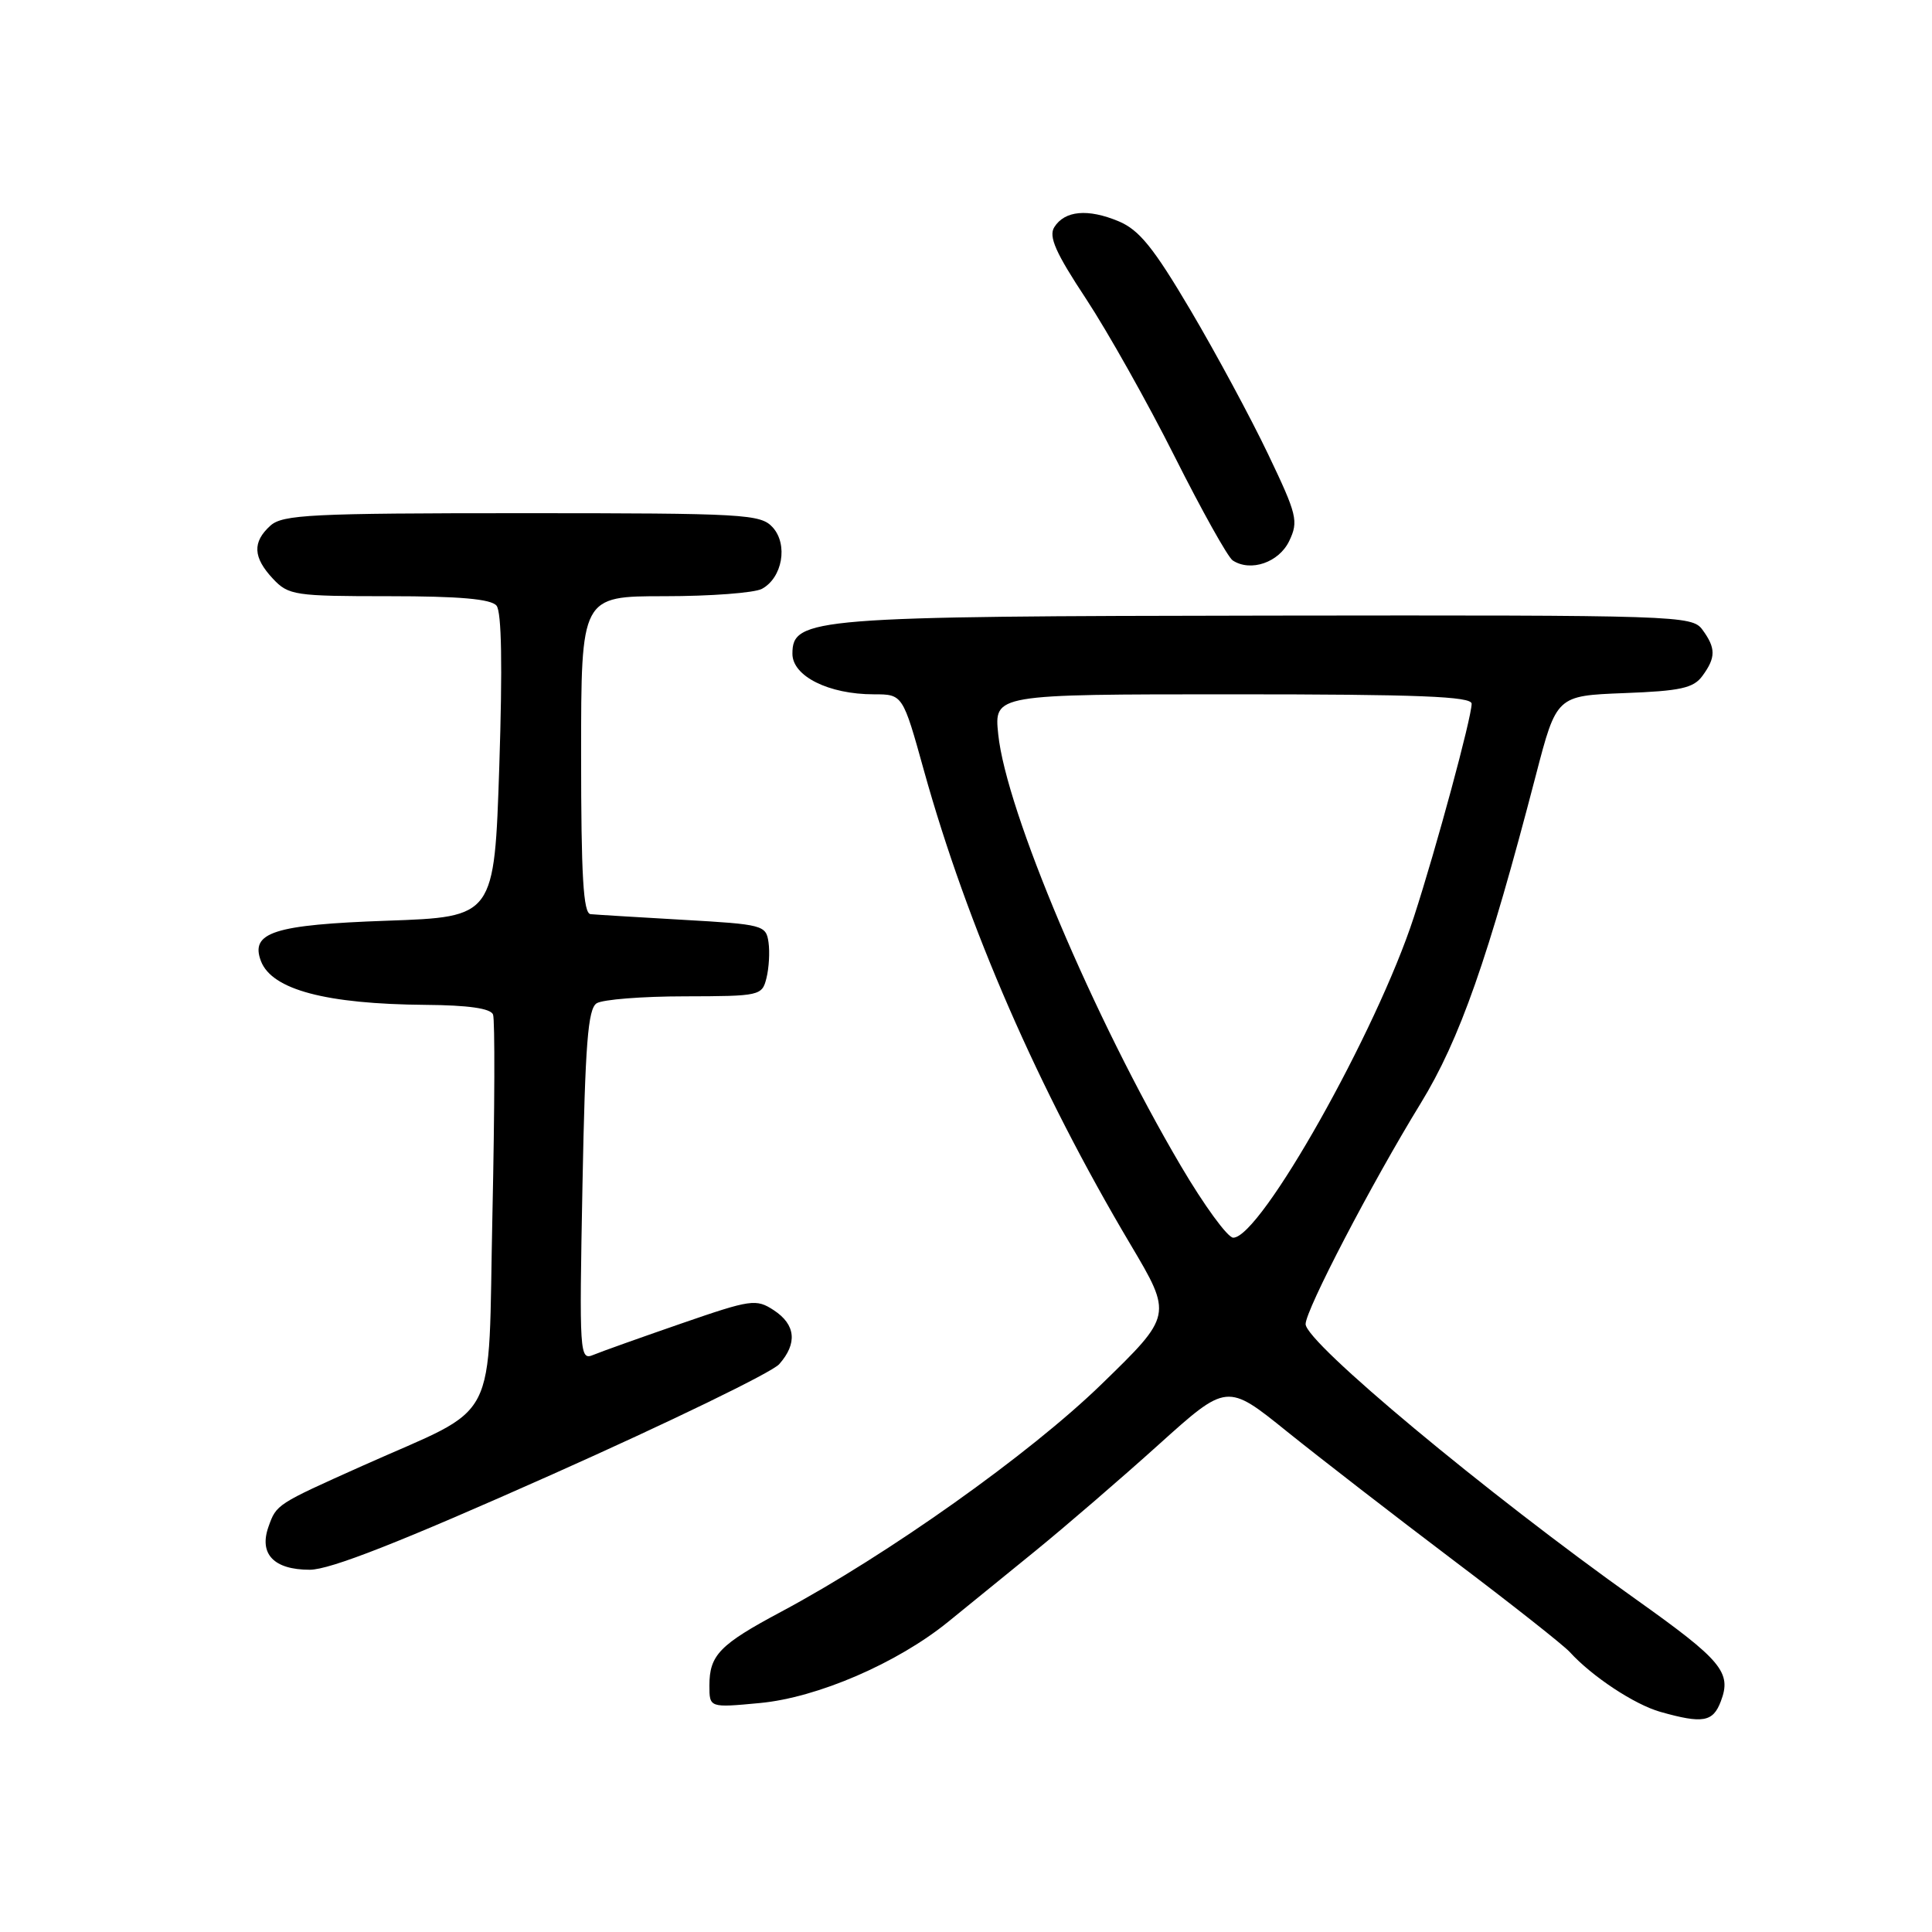 <?xml version="1.0" encoding="UTF-8" standalone="no"?>
<!DOCTYPE svg PUBLIC "-//W3C//DTD SVG 1.1//EN" "http://www.w3.org/Graphics/SVG/1.1/DTD/svg11.dtd" >
<svg xmlns="http://www.w3.org/2000/svg" xmlns:xlink="http://www.w3.org/1999/xlink" version="1.1" viewBox="0 0 256 256">
 <g >
 <path fill="currentColor"
d=" M 228.02 225.43 C 229.48 221.60 228.16 220.02 216.77 211.92 C 196.91 197.80 173.00 177.88 173.00 175.45 C 173.00 173.58 181.75 156.79 188.24 146.21 C 193.43 137.74 197.18 127.05 203.51 102.72 C 206.25 92.19 206.25 92.19 215.21 91.84 C 222.67 91.56 224.40 91.18 225.58 89.56 C 227.37 87.12 227.37 85.88 225.58 83.44 C 224.20 81.56 222.48 81.50 168.33 81.57 C 107.66 81.65 105.00 81.86 105.00 86.63 C 105.00 89.60 109.81 92.00 115.78 92.00 C 119.62 92.00 119.62 92.00 122.44 102.15 C 128.19 122.77 137.59 144.34 149.79 164.89 C 155.36 174.28 155.36 174.28 145.93 183.44 C 136.41 192.69 117.64 206.01 103.50 213.57 C 95.36 217.91 94.00 219.31 94.00 223.34 C 94.00 226.29 94.00 226.29 100.69 225.66 C 108.30 224.95 118.90 220.38 125.66 214.88 C 127.96 213.02 133.13 208.81 137.16 205.53 C 141.20 202.24 148.57 195.89 153.54 191.41 C 162.58 183.27 162.58 183.27 170.54 189.69 C 174.92 193.21 184.80 200.86 192.50 206.68 C 200.20 212.49 207.18 218.00 208.00 218.90 C 210.95 222.14 216.56 225.85 220.00 226.83 C 225.63 228.42 226.98 228.19 228.02 225.43 Z  M 73.17 195.37 C 88.75 188.42 102.29 181.85 103.25 180.76 C 105.69 178.00 105.43 175.51 102.53 173.61 C 100.19 172.08 99.54 172.17 90.28 175.37 C 84.90 177.23 79.65 179.10 78.62 179.53 C 76.80 180.29 76.75 179.52 77.18 157.08 C 77.54 138.31 77.90 133.68 79.06 132.94 C 79.85 132.44 85.10 132.02 90.73 132.02 C 100.69 132.00 100.98 131.94 101.56 129.60 C 101.89 128.28 102.02 126.15 101.83 124.85 C 101.51 122.59 101.08 122.48 90.50 121.88 C 84.45 121.53 78.94 121.20 78.25 121.13 C 77.29 121.03 77.00 116.07 77.00 100.00 C 77.00 79.00 77.00 79.00 88.07 79.00 C 94.15 79.00 99.95 78.56 100.95 78.03 C 103.67 76.57 104.45 72.16 102.39 69.88 C 100.79 68.12 98.76 68.00 69.17 68.00 C 41.25 68.00 37.45 68.19 35.83 69.65 C 33.42 71.83 33.52 73.86 36.17 76.69 C 38.23 78.88 39.04 79.00 51.55 79.00 C 60.90 79.00 65.06 79.37 65.79 80.25 C 66.47 81.08 66.59 88.28 66.16 101.50 C 65.50 121.50 65.50 121.50 51.28 122.00 C 36.28 122.53 33.12 123.54 34.58 127.36 C 36.04 131.14 43.17 133.04 56.40 133.15 C 62.04 133.19 65.02 133.62 65.33 134.43 C 65.59 135.09 65.55 146.99 65.25 160.87 C 64.62 189.55 66.48 185.96 48.00 194.24 C 36.64 199.33 36.63 199.33 35.58 202.29 C 34.29 205.91 36.28 208.00 41.04 208.00 C 43.74 208.00 53.02 204.35 73.17 195.37 Z  M 170.83 71.68 C 172.08 69.06 171.87 68.21 168.03 60.18 C 165.75 55.40 161.13 46.83 157.76 41.12 C 152.85 32.81 150.95 30.46 148.22 29.32 C 144.15 27.62 141.08 27.90 139.70 30.10 C 138.92 31.34 139.88 33.50 143.91 39.60 C 146.77 43.95 152.06 53.35 155.65 60.50 C 159.24 67.64 162.70 73.84 163.34 74.26 C 165.72 75.82 169.47 74.53 170.83 71.68 Z  M 156.47 154.49 C 144.92 134.88 133.31 107.43 132.27 97.29 C 131.72 92.00 131.72 92.00 163.36 92.00 C 188.01 92.00 195.00 92.28 195.00 93.25 C 194.99 95.10 190.34 112.31 187.35 121.50 C 182.42 136.68 167.03 164.00 163.41 164.00 C 162.67 164.00 159.55 159.72 156.47 154.49 Z "/>
</g>
</svg>